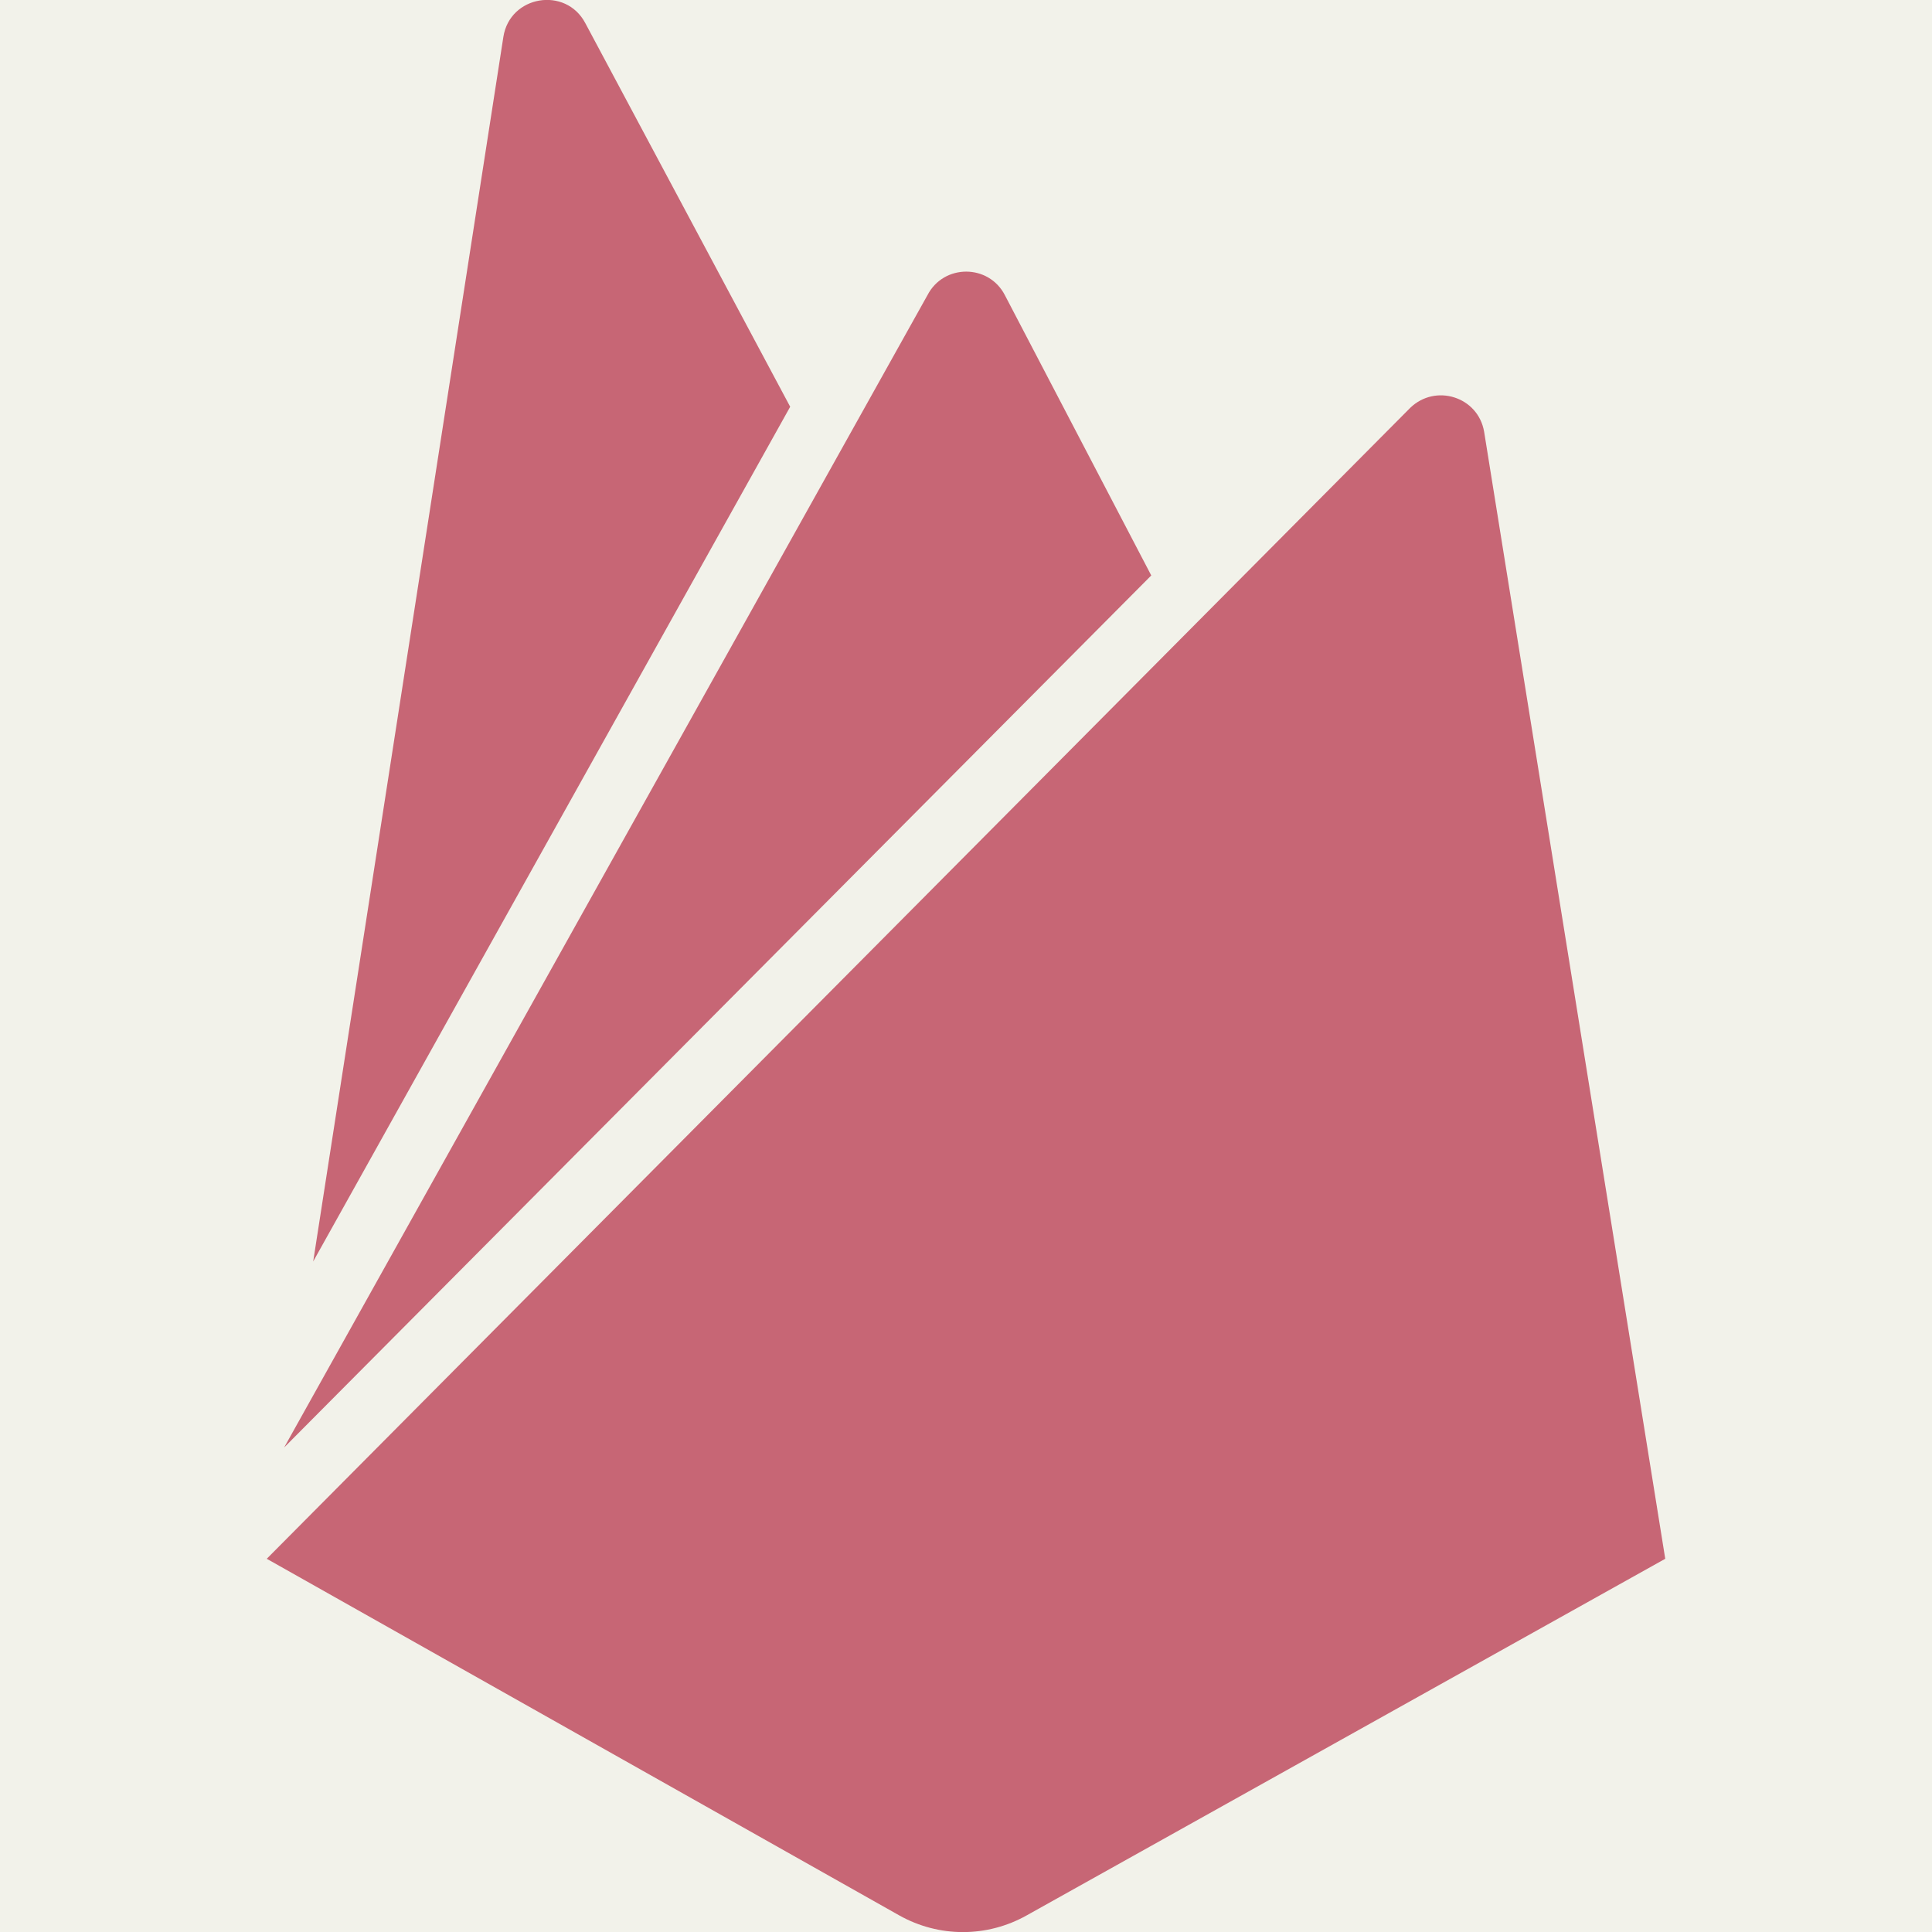 <svg width="28" height="28" viewBox="0 0 28 28" fill="none" xmlns="http://www.w3.org/2000/svg">
<rect x="0" y="0" width="28" height="28" fill="#333333" stroke="none"/>
<g clip-path="url(#clip0_30_553)">
<rect width="28" height="28" fill="#F2F2EA"/>
<path d="M4.539 18.282L7.295 0.536C7.388 -0.066 8.198 -0.202 8.482 0.334L11.452 5.895L4.539 18.282ZM24.134 22.591L21.509 6.256C21.421 5.748 20.803 5.556 20.437 5.912L3.866 22.591L13.032 27.759C13.606 28.082 14.306 28.082 14.88 27.759L24.134 22.591ZM16.685 8.34L14.563 4.277C14.328 3.823 13.677 3.823 13.442 4.277L4.118 20.978L16.685 8.34Z" fill="#C76675"/>
</g>
<defs>
<clipPath id="clip0_30_553">
<rect width="28" height="28" fill="white"/>
</clipPath>
</defs>
</svg>
